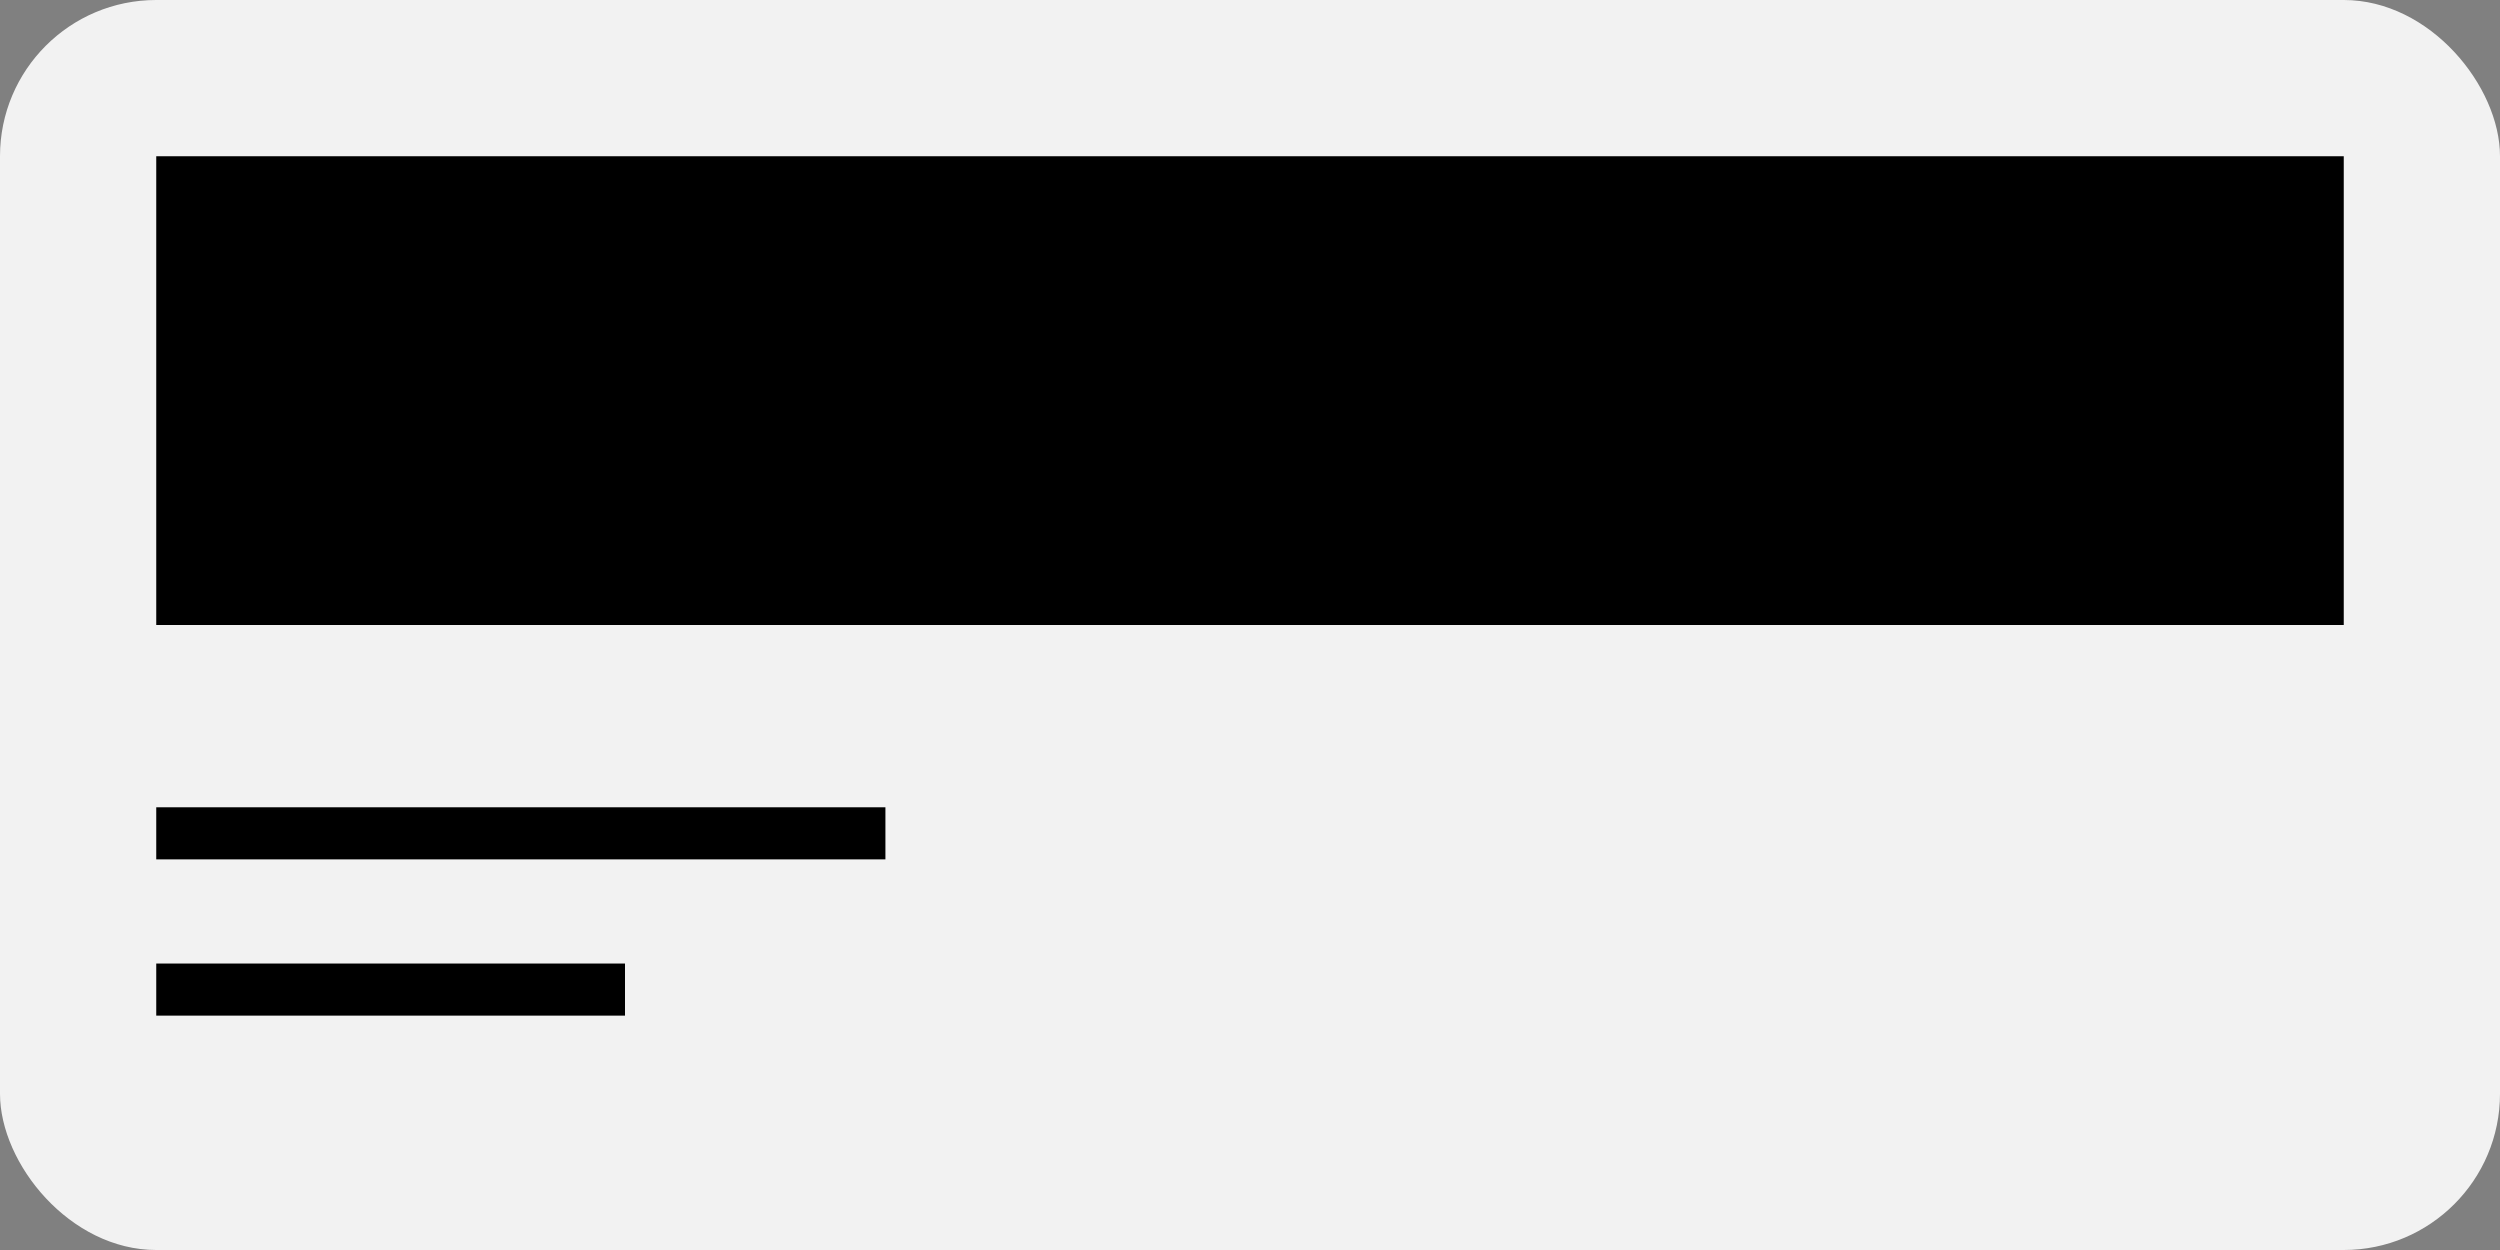 <svg width="48" height="24" viewBox="0 0 48 24" fill="none" xmlns="http://www.w3.org/2000/svg">
<rect x="0" y="0" width="48" height="24" fill="#808080" stroke="none"/>
<rect width="48" height="24" rx="3" fill="#F2F2F2"/>
<path d="M3 16H17" stroke="black"/>
<path d="M3 19L12 19" stroke="black"/>
<rect x="3" y="3" width="42" height="9" fill="black"/>
</svg>
